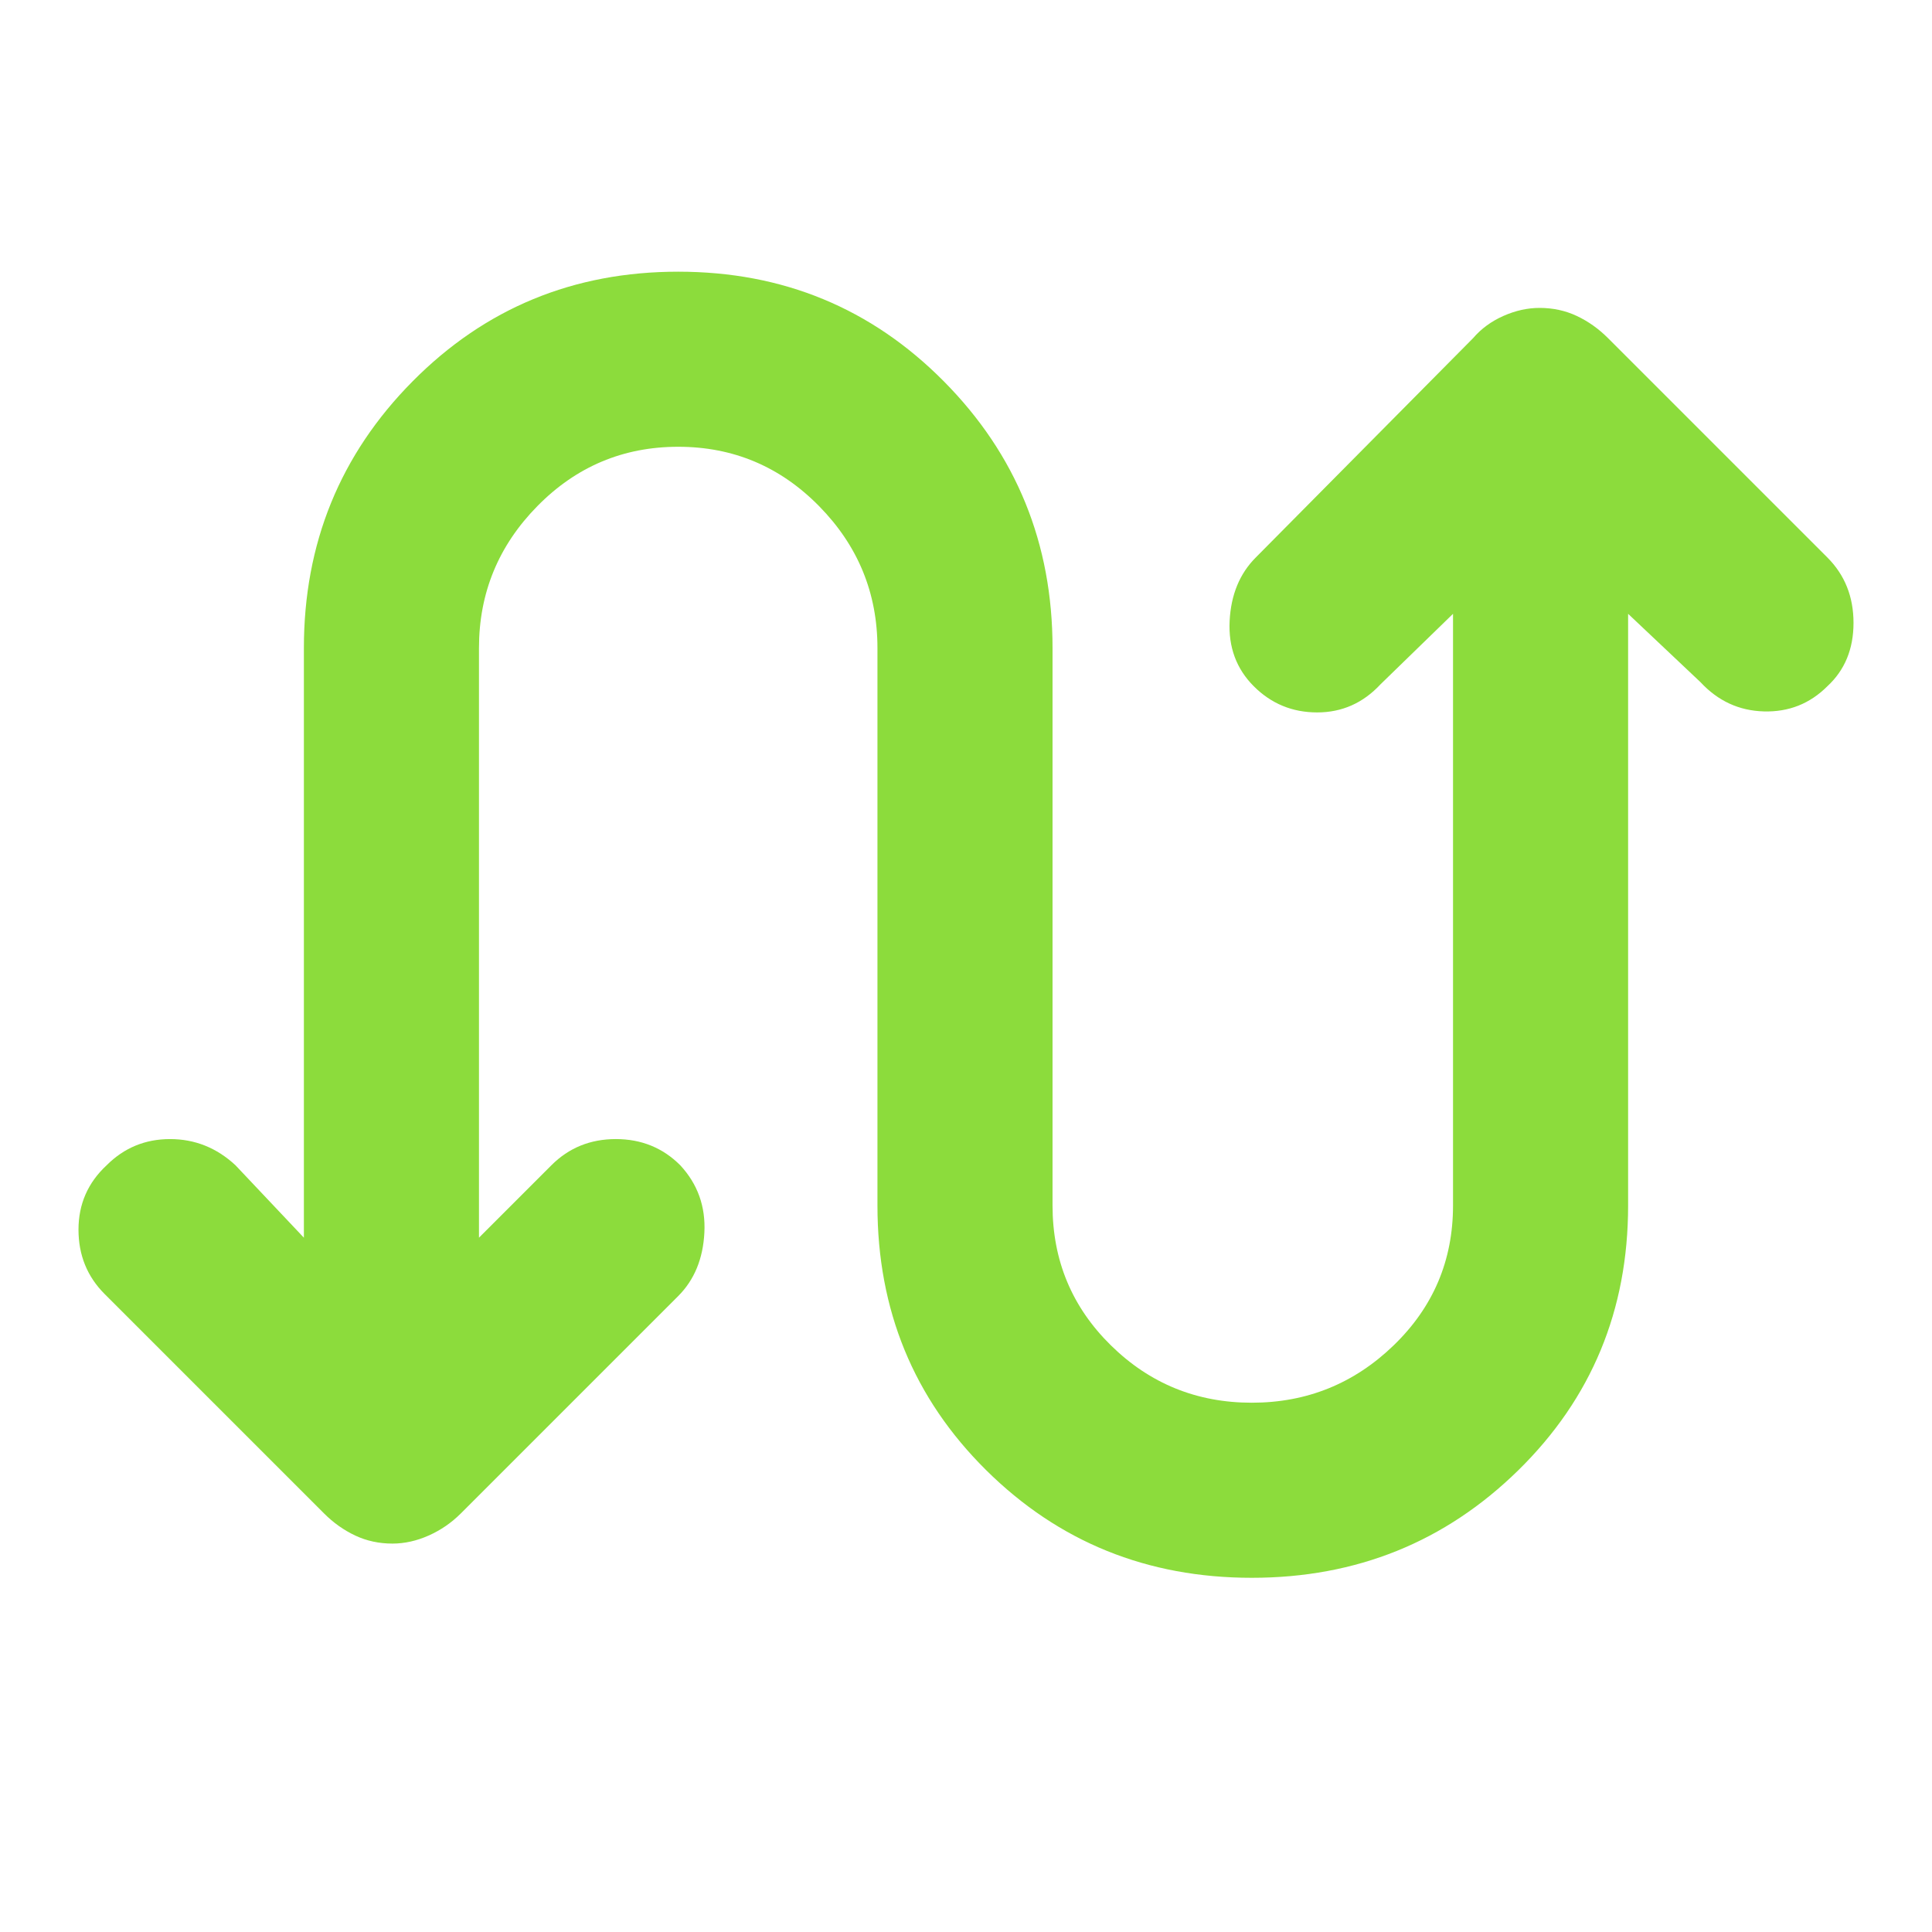 <svg xmlns="http://www.w3.org/2000/svg" height="48" viewBox="0 -960 960 960" width="48"><path fill="rgb(140, 220, 60)" d="M151-345v-293q0-78 54-132.5T337-825q78 0 132 54.5T523-638v277q0 41 29 69.5t70 28.5q41 0 70.5-28.5T722-361v-294l-36 35q-13 14-31.5 14T623-619q-13-13-12-32.5t13-31.5l108-109q6-7 15-11t18-4q10 0 18.5 4t15.5 11l109 109q13 13 13 32.5T908-619q-13 13-31.5 12.5T845-621l-36-34v294q0 78-54.5 131.5T622-176q-78 0-132-53.5T436-361v-277q0-41-29-70.5T337-738q-41 0-70 29.5T238-638v293l36-36q13-13 32-13t32 13q13 14 12 33.5T337-316L229-208q-7 7-16 11t-18 4q-10 0-18.5-4T161-208L52-317q-13-13-13-32t14-32q13-13 31.5-13t32.5 13l34 36Z"/></svg>